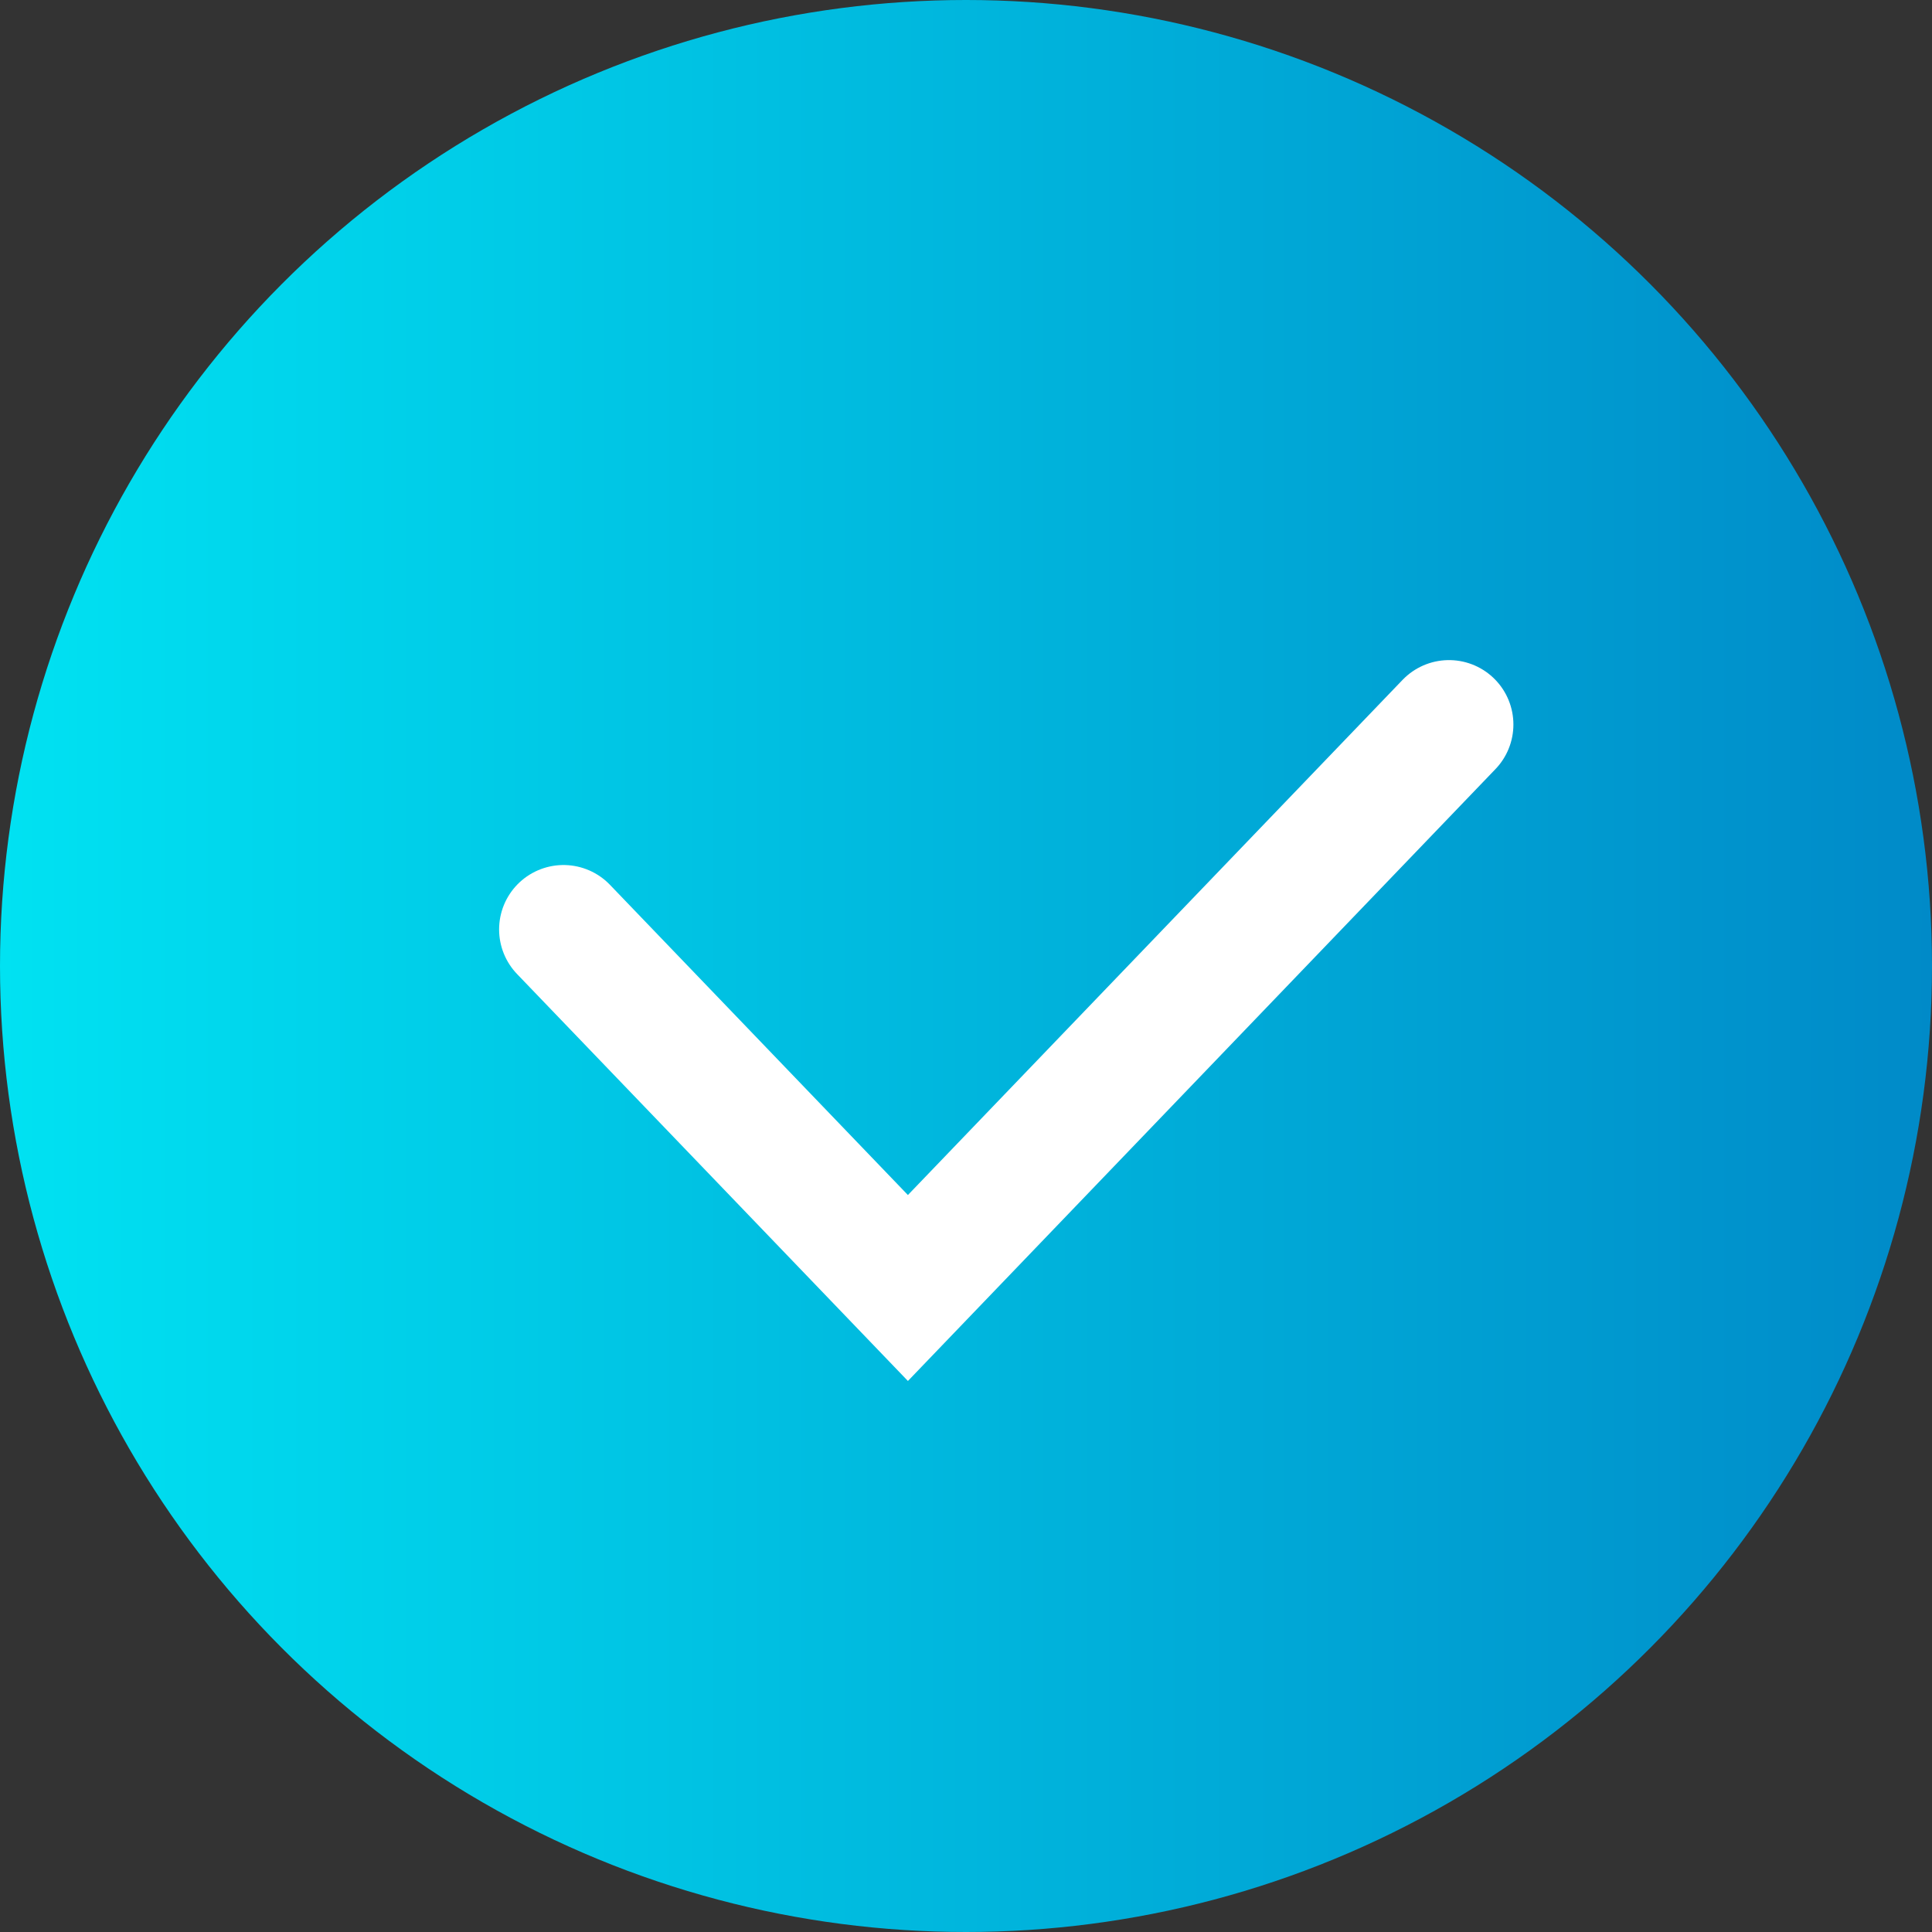 <svg width="15" height="15" viewBox="0 0 15 15" fill="none" xmlns="http://www.w3.org/2000/svg">
<rect x="0" y="0" width="15" height="15" fill="#333333" stroke="none"/>
<circle cx="7.5" cy="7.5" r="7.5" fill="url(#paint0_linear_11_108)"/>
<path d="M4.375 7.216L7.049 10L11.25 5.625" stroke="white" stroke-linecap="round"/>
<defs>
<linearGradient id="paint0_linear_11_108" x1="5.44916e-08" y1="7.297" x2="15" y2="7.297" gradientUnits="userSpaceOnUse">
<stop stop-color="#00E2F2"/>
<stop offset="1" stop-color="#008AC8"/>
</linearGradient>
</defs>
</svg>
